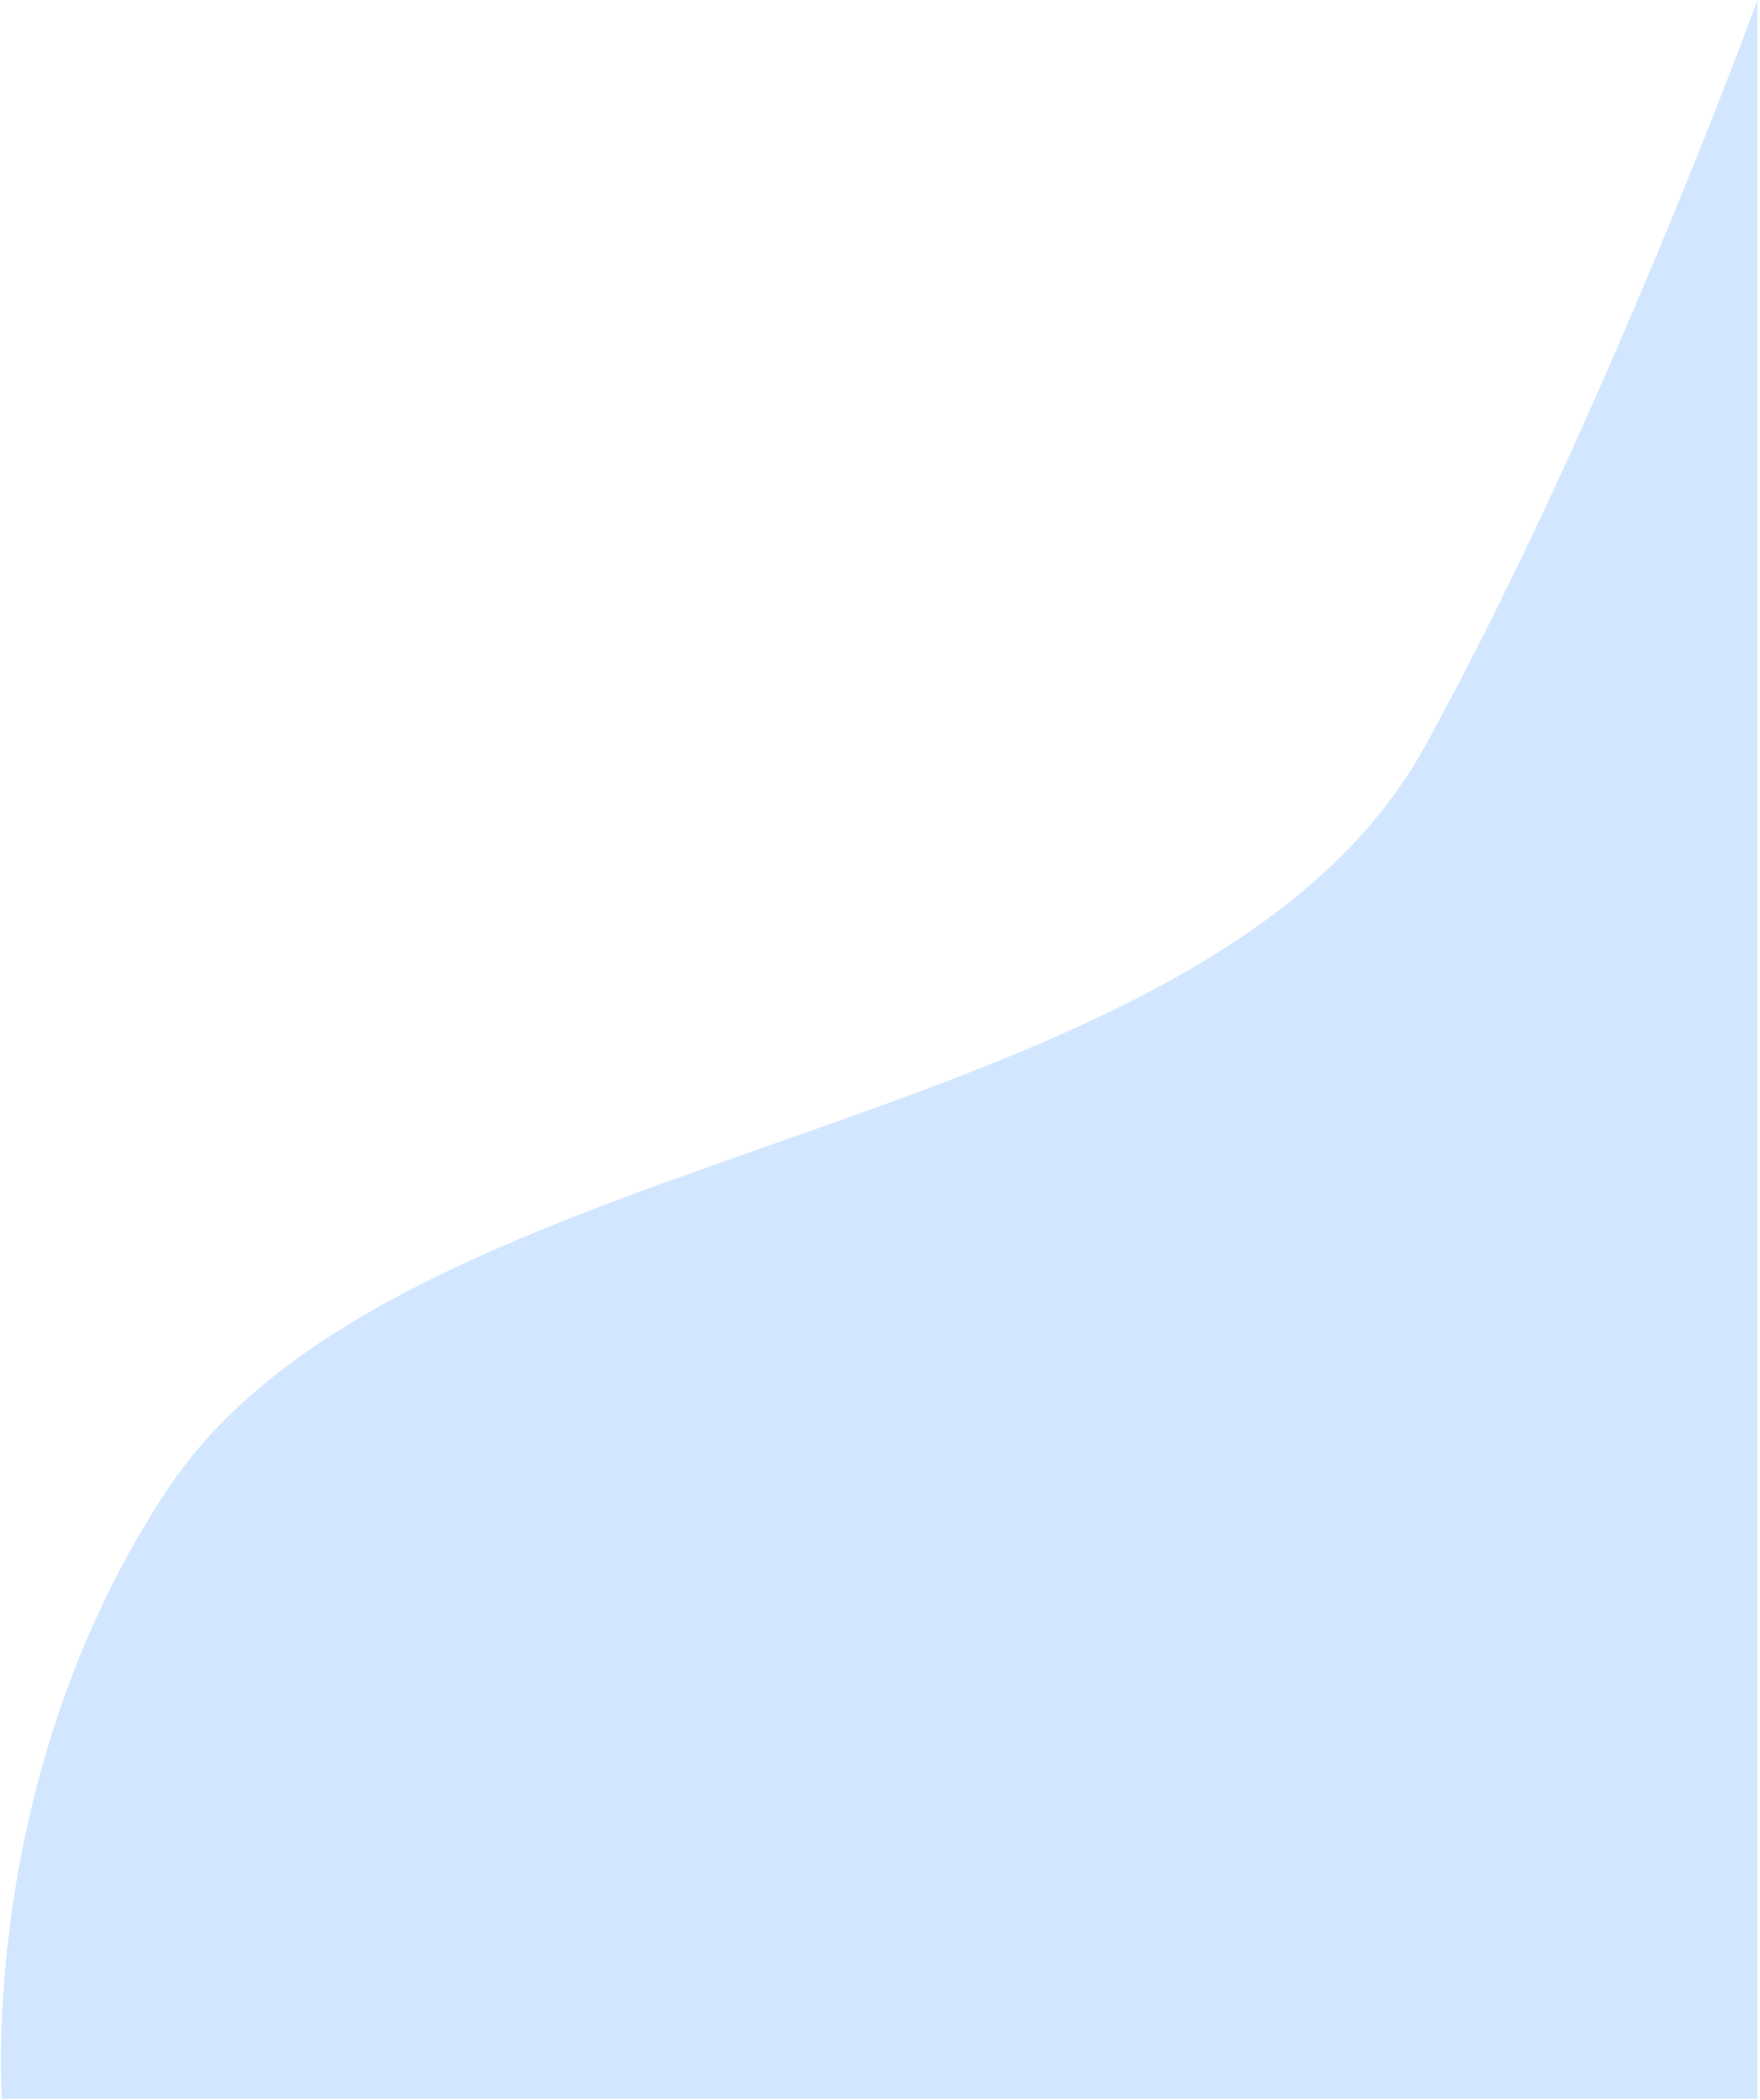 <svg width="680" height="811" viewBox="0 0 680 811" fill="none" xmlns="http://www.w3.org/2000/svg">
<path d="M65.006 574.825C-8.981 685.711 0.771 810.682 0.771 810.682H679.049L679.049 0C679.049 0 619.133 163.68 550.655 288.063C465.057 443.541 157.488 436.218 65.006 574.825Z" fill="#D2E7FF"/>
</svg>
